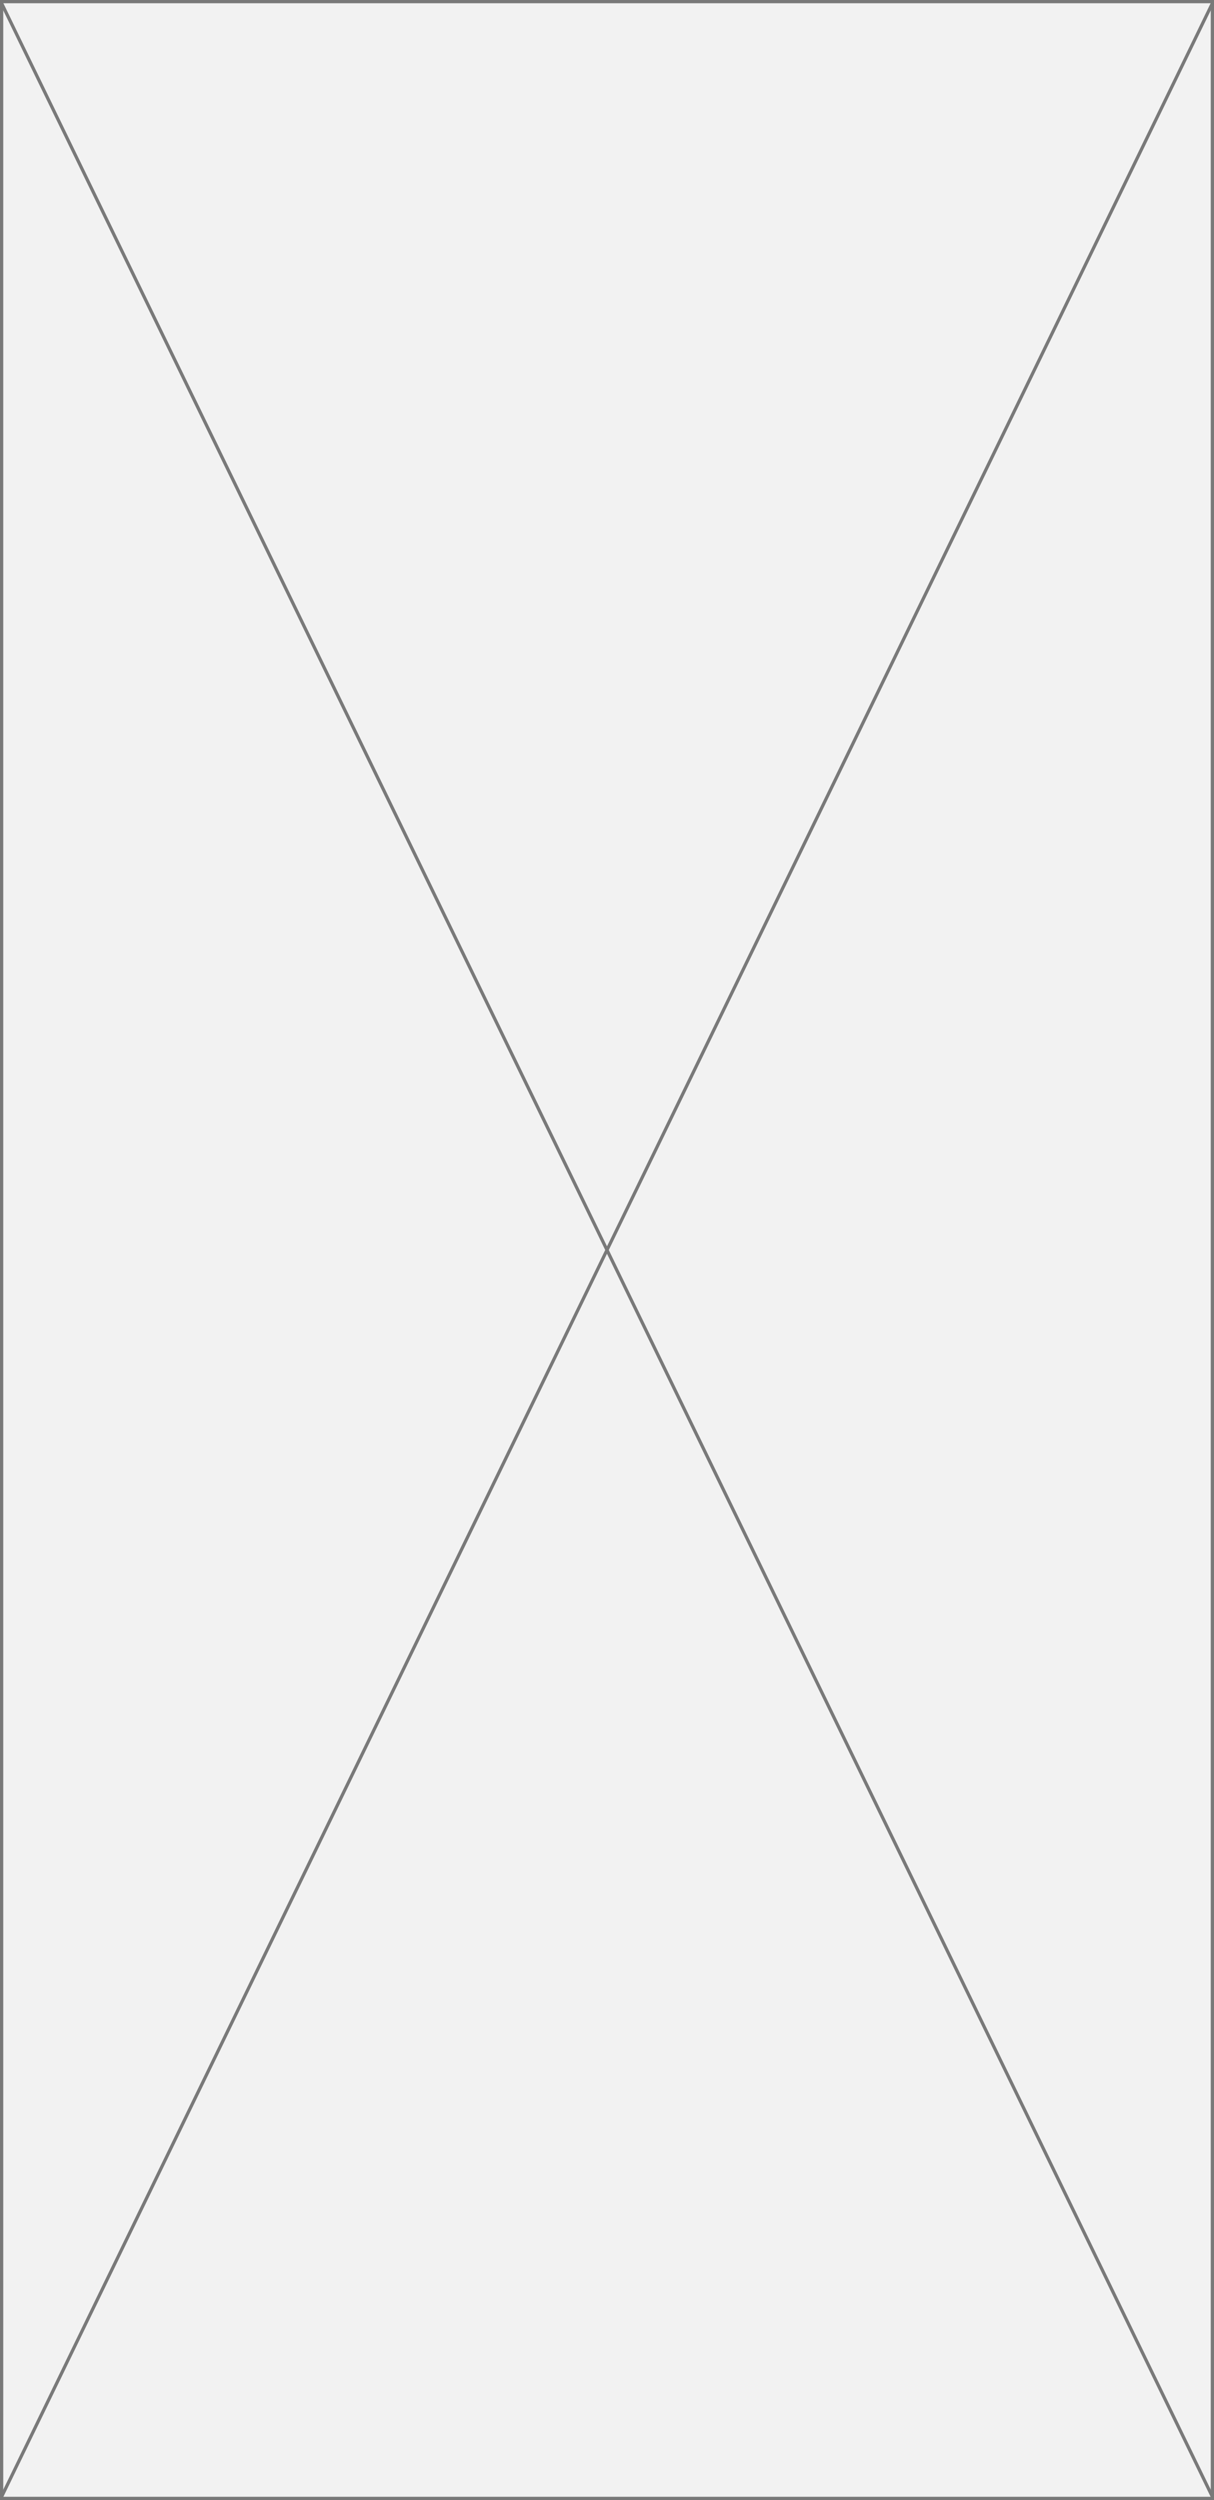 ﻿<?xml version="1.0" encoding="utf-8"?>
<svg version="1.1" xmlns:xlink="http://www.w3.org/1999/xlink" width="374px" height="770px" xmlns="http://www.w3.org/2000/svg">
  <rect width="100%" height="100%" fill="#333333" stroke="none"/>
  <g transform="matrix(1 0 0 1 -91 -110 )">
    <path d="M 91.5 110.5  L 464.5 110.5  L 464.5 879.5  L 91.5 879.5  L 91.5 110.5  Z " fill-rule="nonzero" fill="#f2f2f2" stroke="none" />
    <path d="M 91.5 110.5  L 464.5 110.5  L 464.5 879.5  L 91.5 879.5  L 91.5 110.5  Z " stroke-width="1" stroke="#797979" fill="none" />
    <path d="M 91.45 110.926  L 464.55 879.074  M 464.55 110.926  L 91.45 879.074  " stroke-width="1" stroke="#797979" fill="none" />
  </g>
</svg>